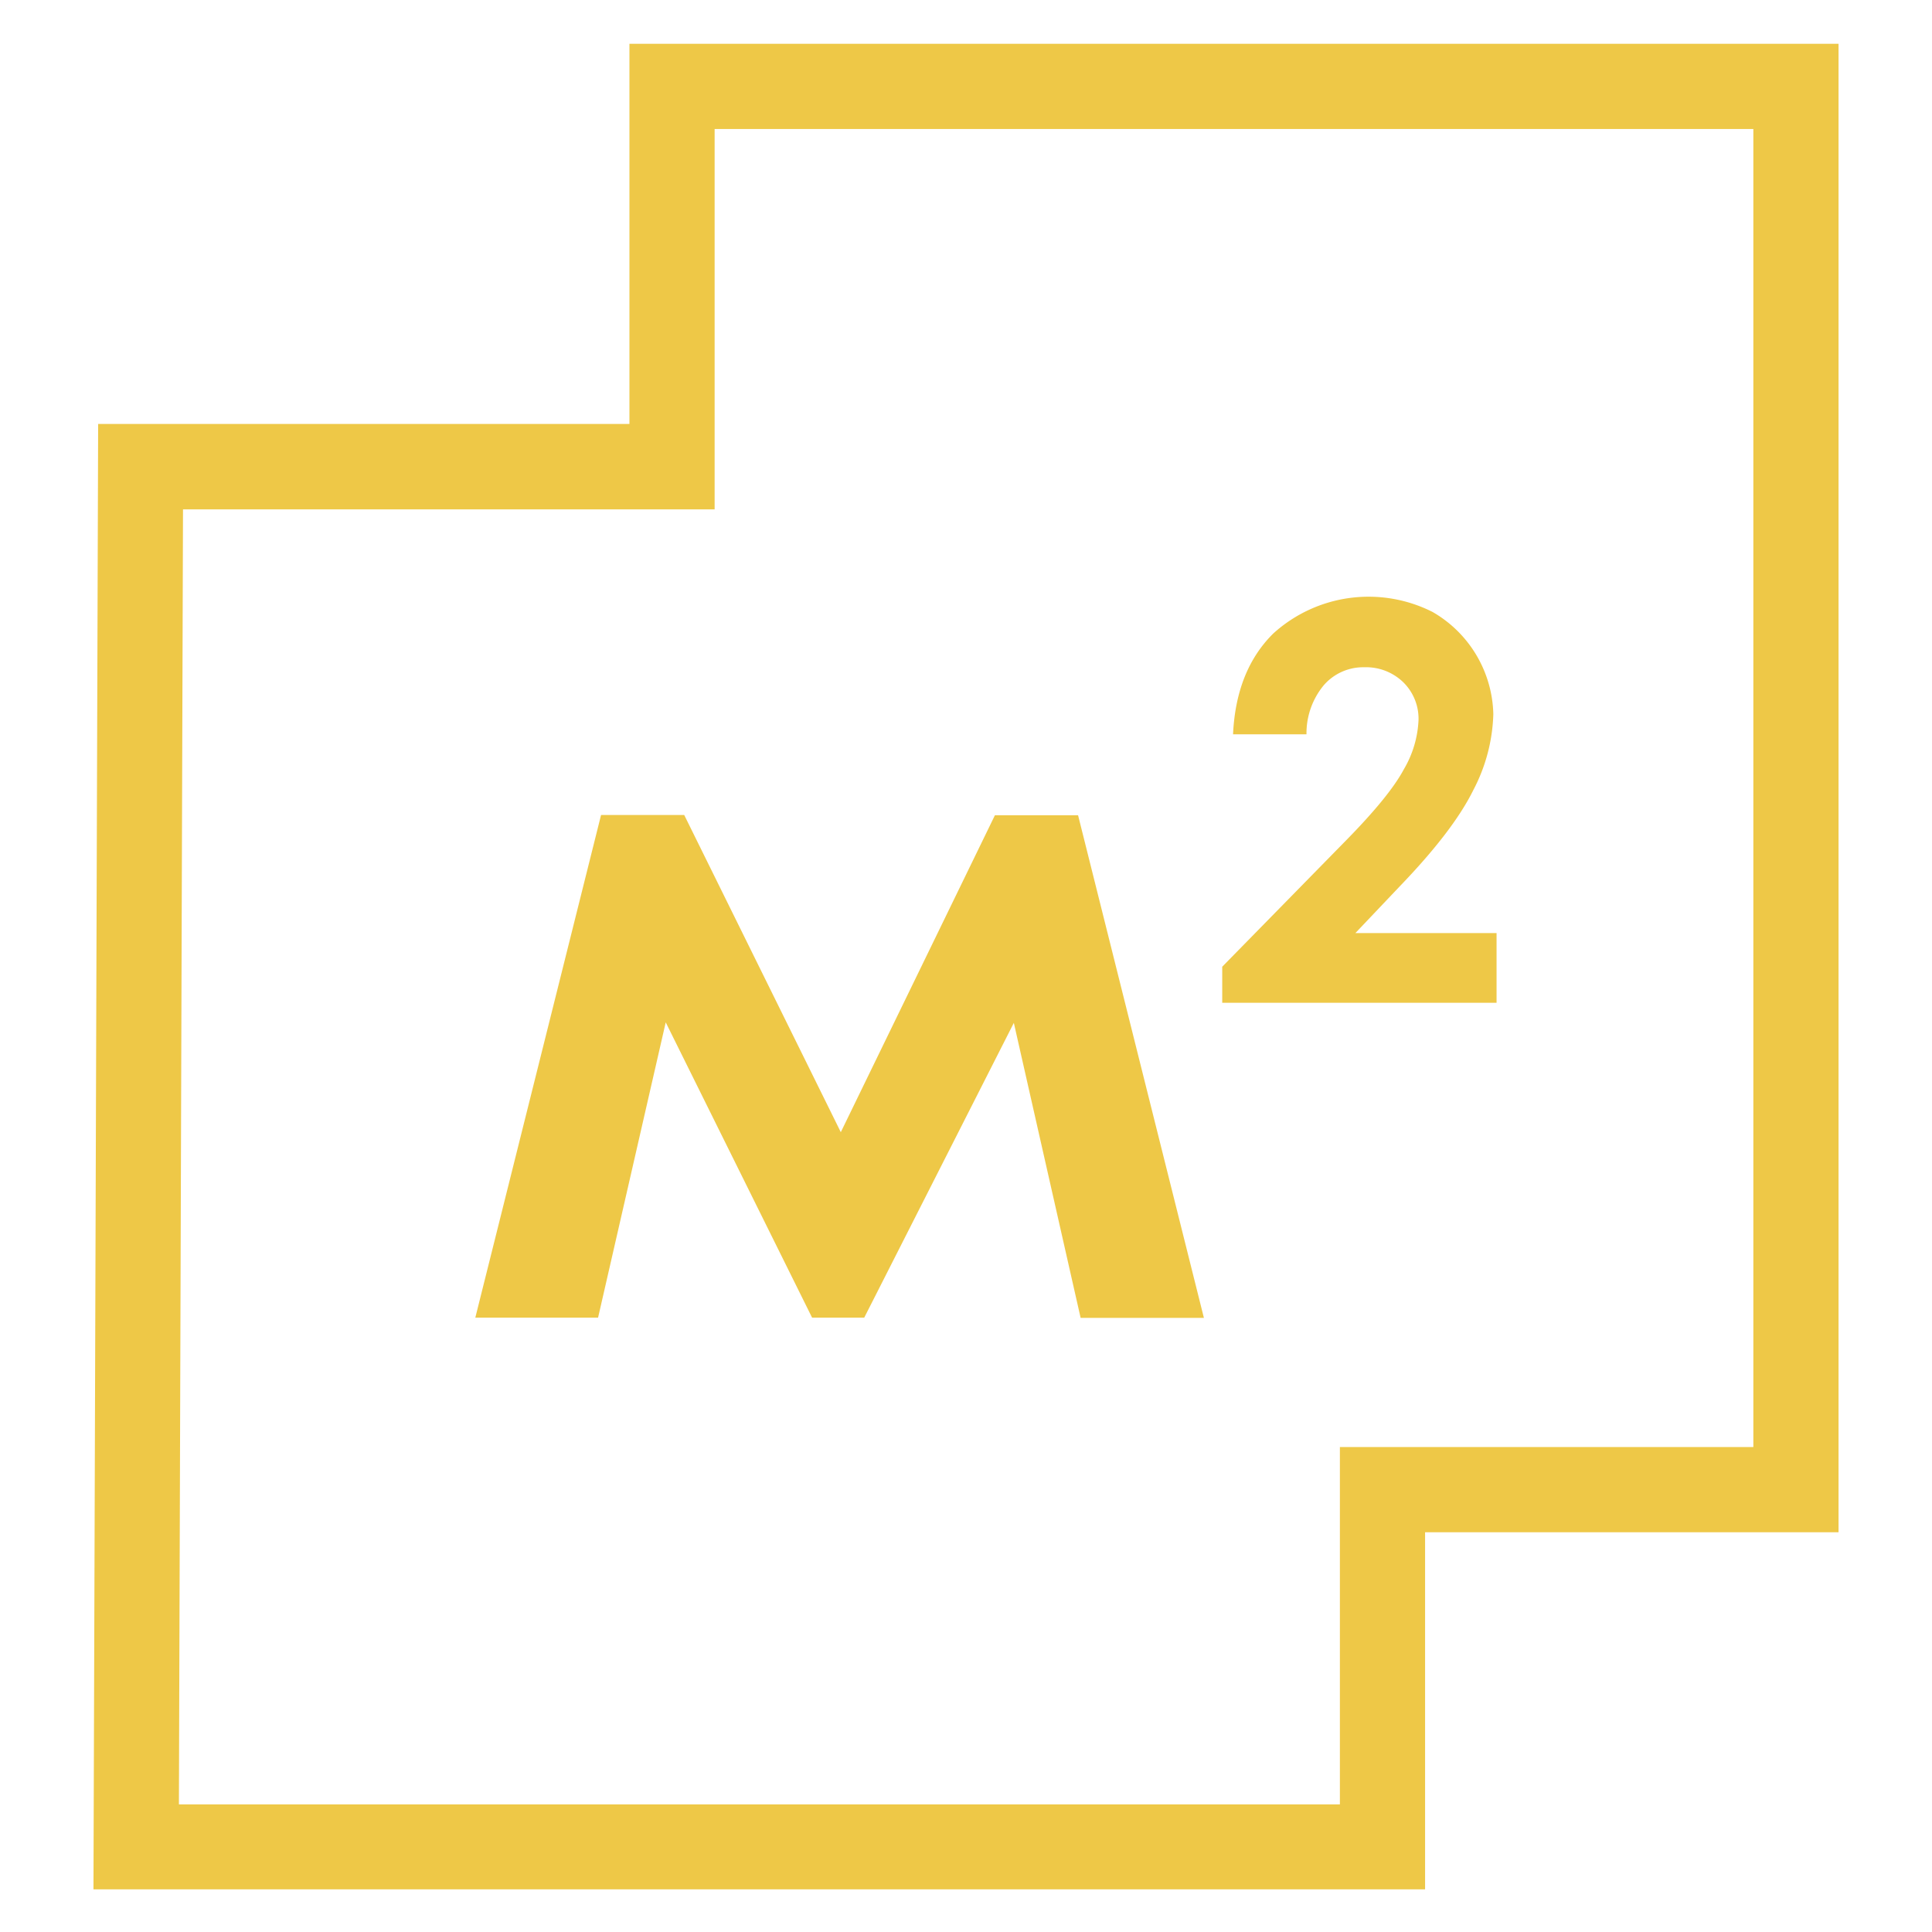 <svg id="Слой_1" data-name="Слой 1" xmlns="http://www.w3.org/2000/svg" viewBox="0 0 226.77 226.77"><defs><style>.cls-1{fill:#eec847;}</style></defs><title>Монтажная область 13</title><path class="cls-1" d="M205.8,15.14V169.85H157.27v41.94H21l.48-152h62.4V15.14H205.8m10-10H73.88V49.76H11.52l-.55,172h156.3V179.85H215.8V5.14ZM98.69,132.89l18.09-37.2h9.76l14.77,59H126.84L119,120.06l-17.56,34.6H95.32L78.14,120,70.2,154.66H55.79l14.76-59h9.76Zm54.66-46.7h-8.62q.35-7.51,4.72-11.83a16.65,16.65,0,0,1,18.7-2.53,14.21,14.21,0,0,1,7.13,12,20.38,20.38,0,0,1-2.35,8.91q-2.35,4.77-8.62,11.28l-5.22,5.5h16.57v8.18h-32.2v-4.23L157.84,98.8c3.47-3.52,5.79-6.35,6.93-8.49a12.45,12.45,0,0,0,1.73-5.79,6,6,0,0,0-1.79-4.44,6.28,6.28,0,0,0-4.6-1.76,6.12,6.12,0,0,0-4.74,2.12A8.84,8.84,0,0,0,153.35,86.19Z"/></svg>